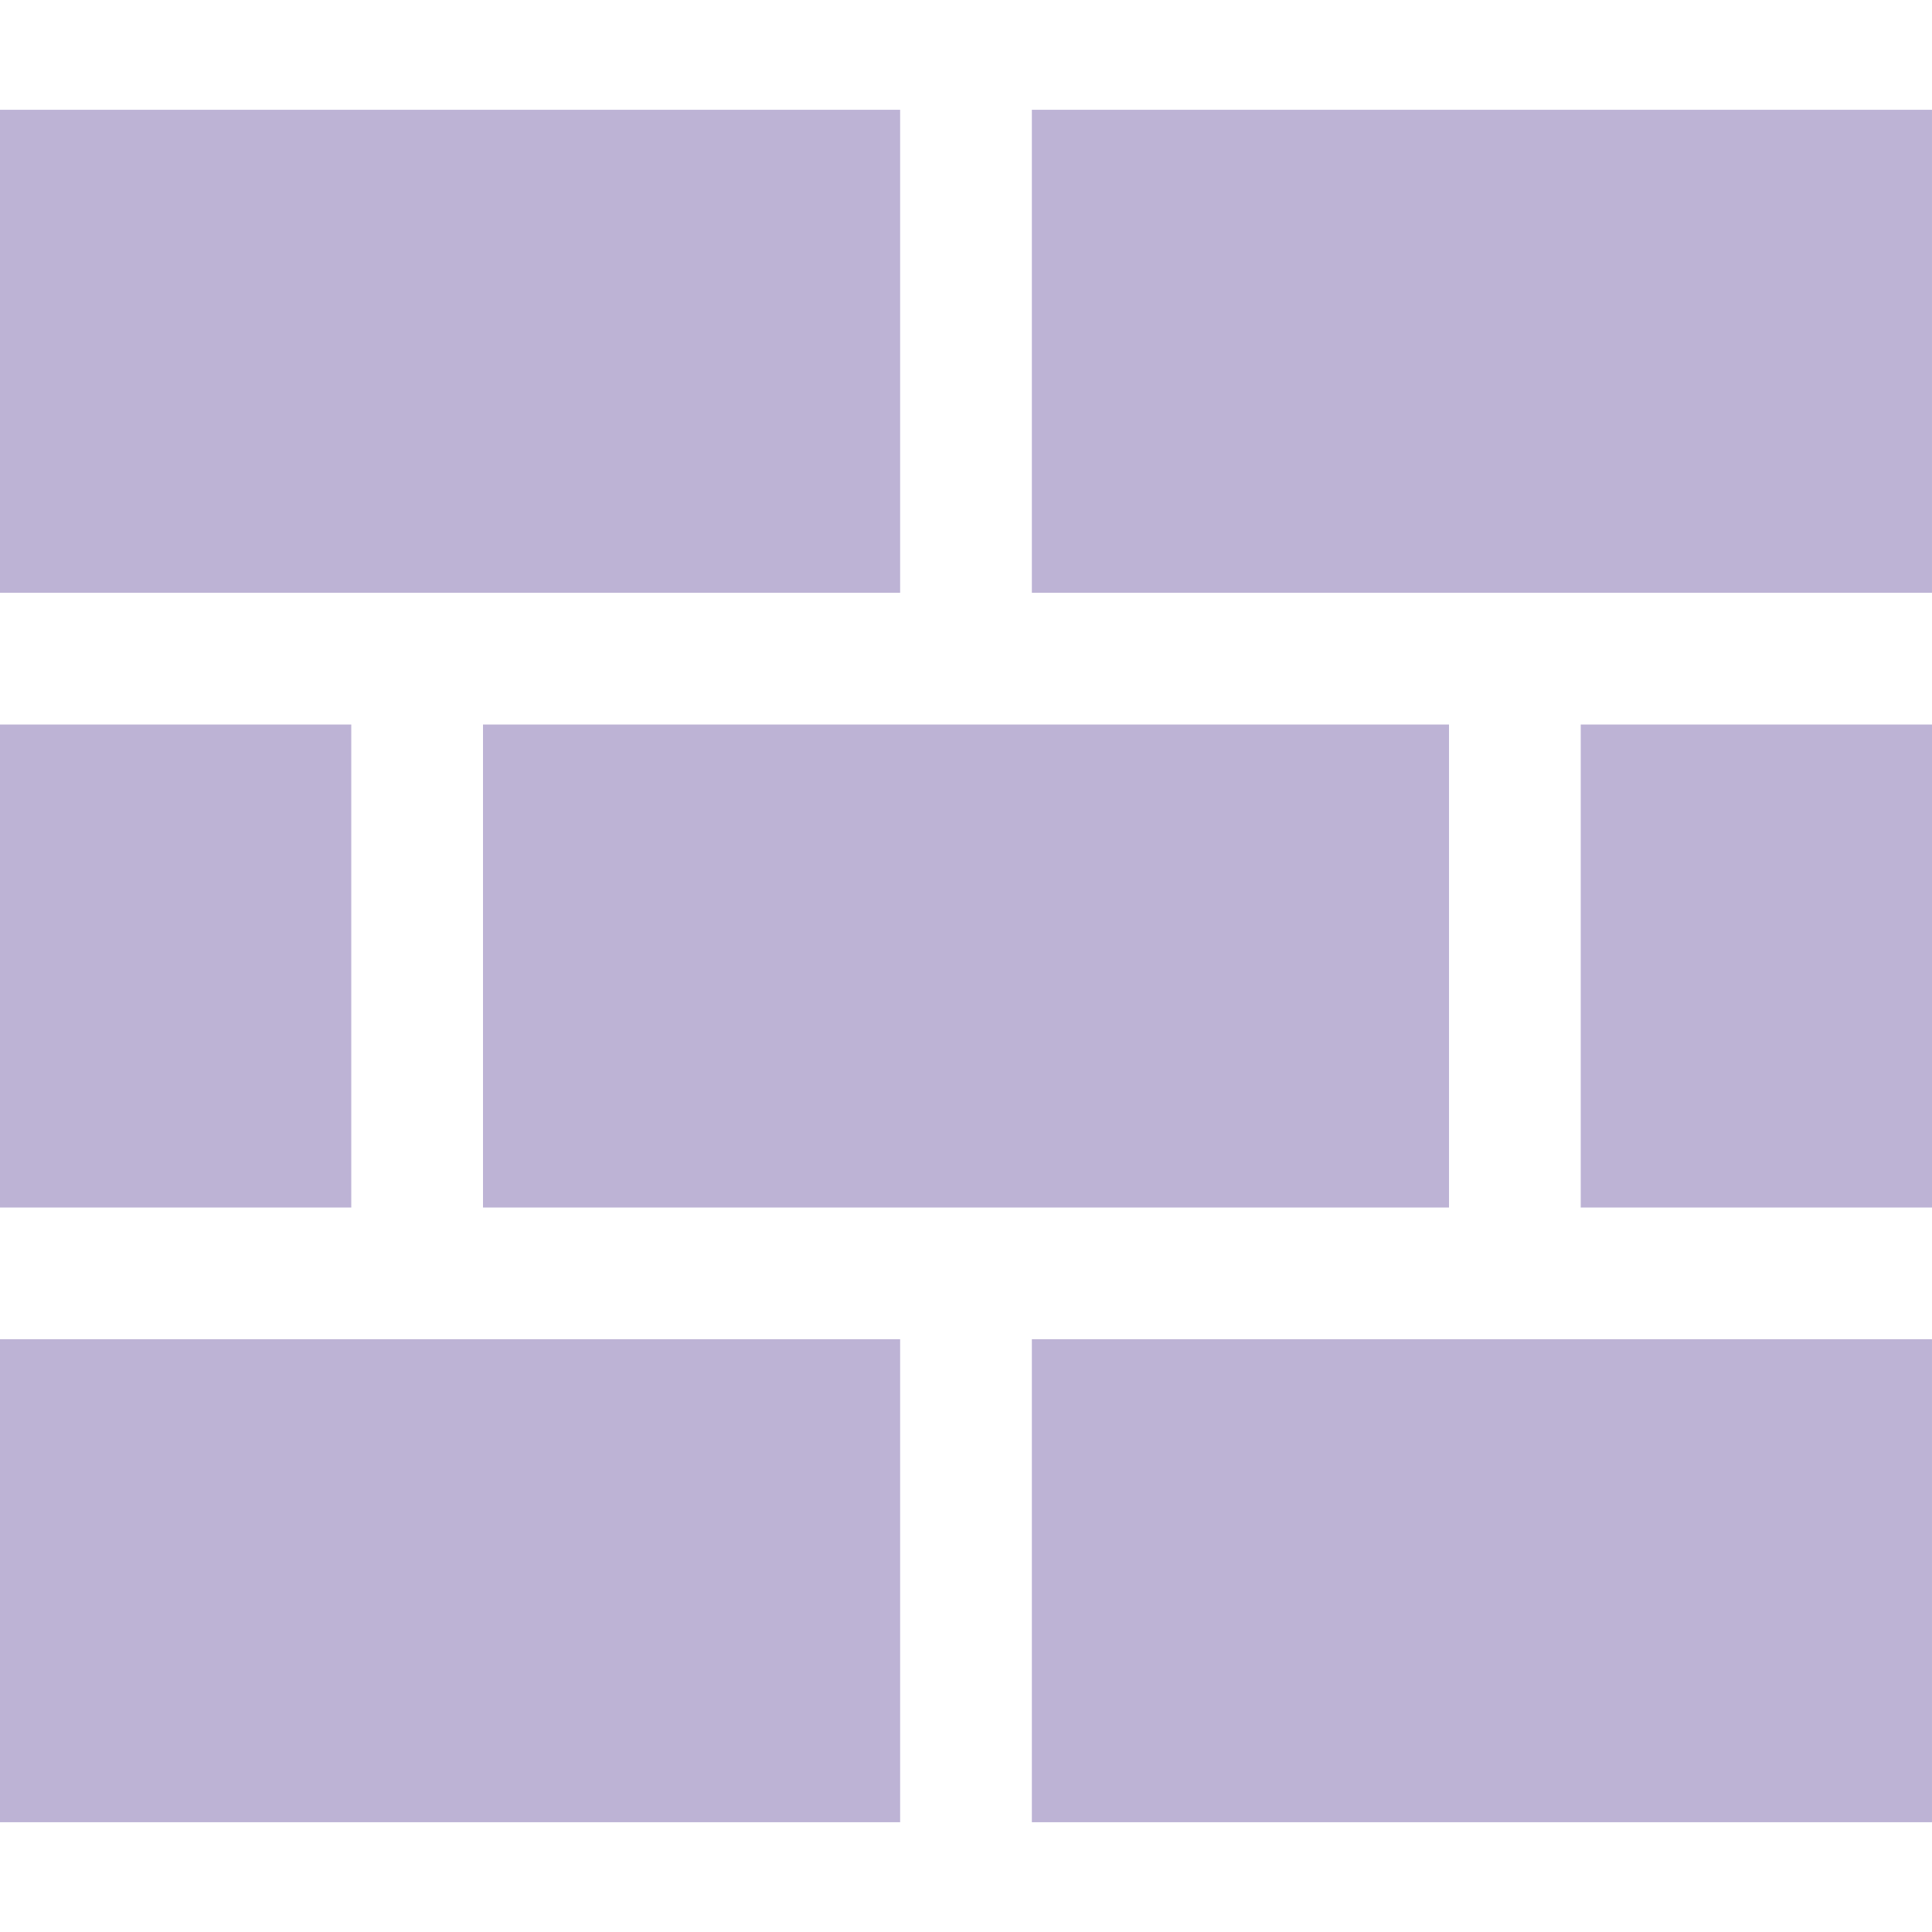 <?xml version="1.0" encoding="iso-8859-1"?>
<!-- Generator: Adobe Illustrator 18.1.1, SVG Export Plug-In . SVG Version: 6.00 Build 0)  -->
<svg xmlns="http://www.w3.org/2000/svg" xmlns:xlink="http://www.w3.org/1999/xlink" version="1.1" id="Capa_1" x="0px" y="0px" viewBox="0 0 525.938 525.938" style="enable-background:new 0 0 525.938 525.938;" xml:space="preserve" width="512px" height="512px">
<g>
	<g>
		<path d="M95.625,328.711H0V197.227h95.625V328.711z M131.485,328.711h262.97V197.227h-262.97    L131.485,328.711L131.485,328.711z M245.039,29.883H0v131.484h245.039V29.883z M0,496.055h245.039V364.571H0V496.055z     M280.898,29.883v131.484h245.039V29.883H280.898z M280.898,496.055h245.039V364.571H280.898V496.055z M430.313,328.711h95.625    V197.227h-95.625V328.711z" fill="#bdb3d5"/>
	</g>
</g>
<g>
</g>
<g>
</g>
<g>
</g>
<g>
</g>
<g>
</g>
<g>
</g>
<g>
</g>
<g>
</g>
<g>
</g>
<g>
</g>
<g>
</g>
<g>
</g>
<g>
</g>
<g>
</g>
<g>
</g>
</svg>
